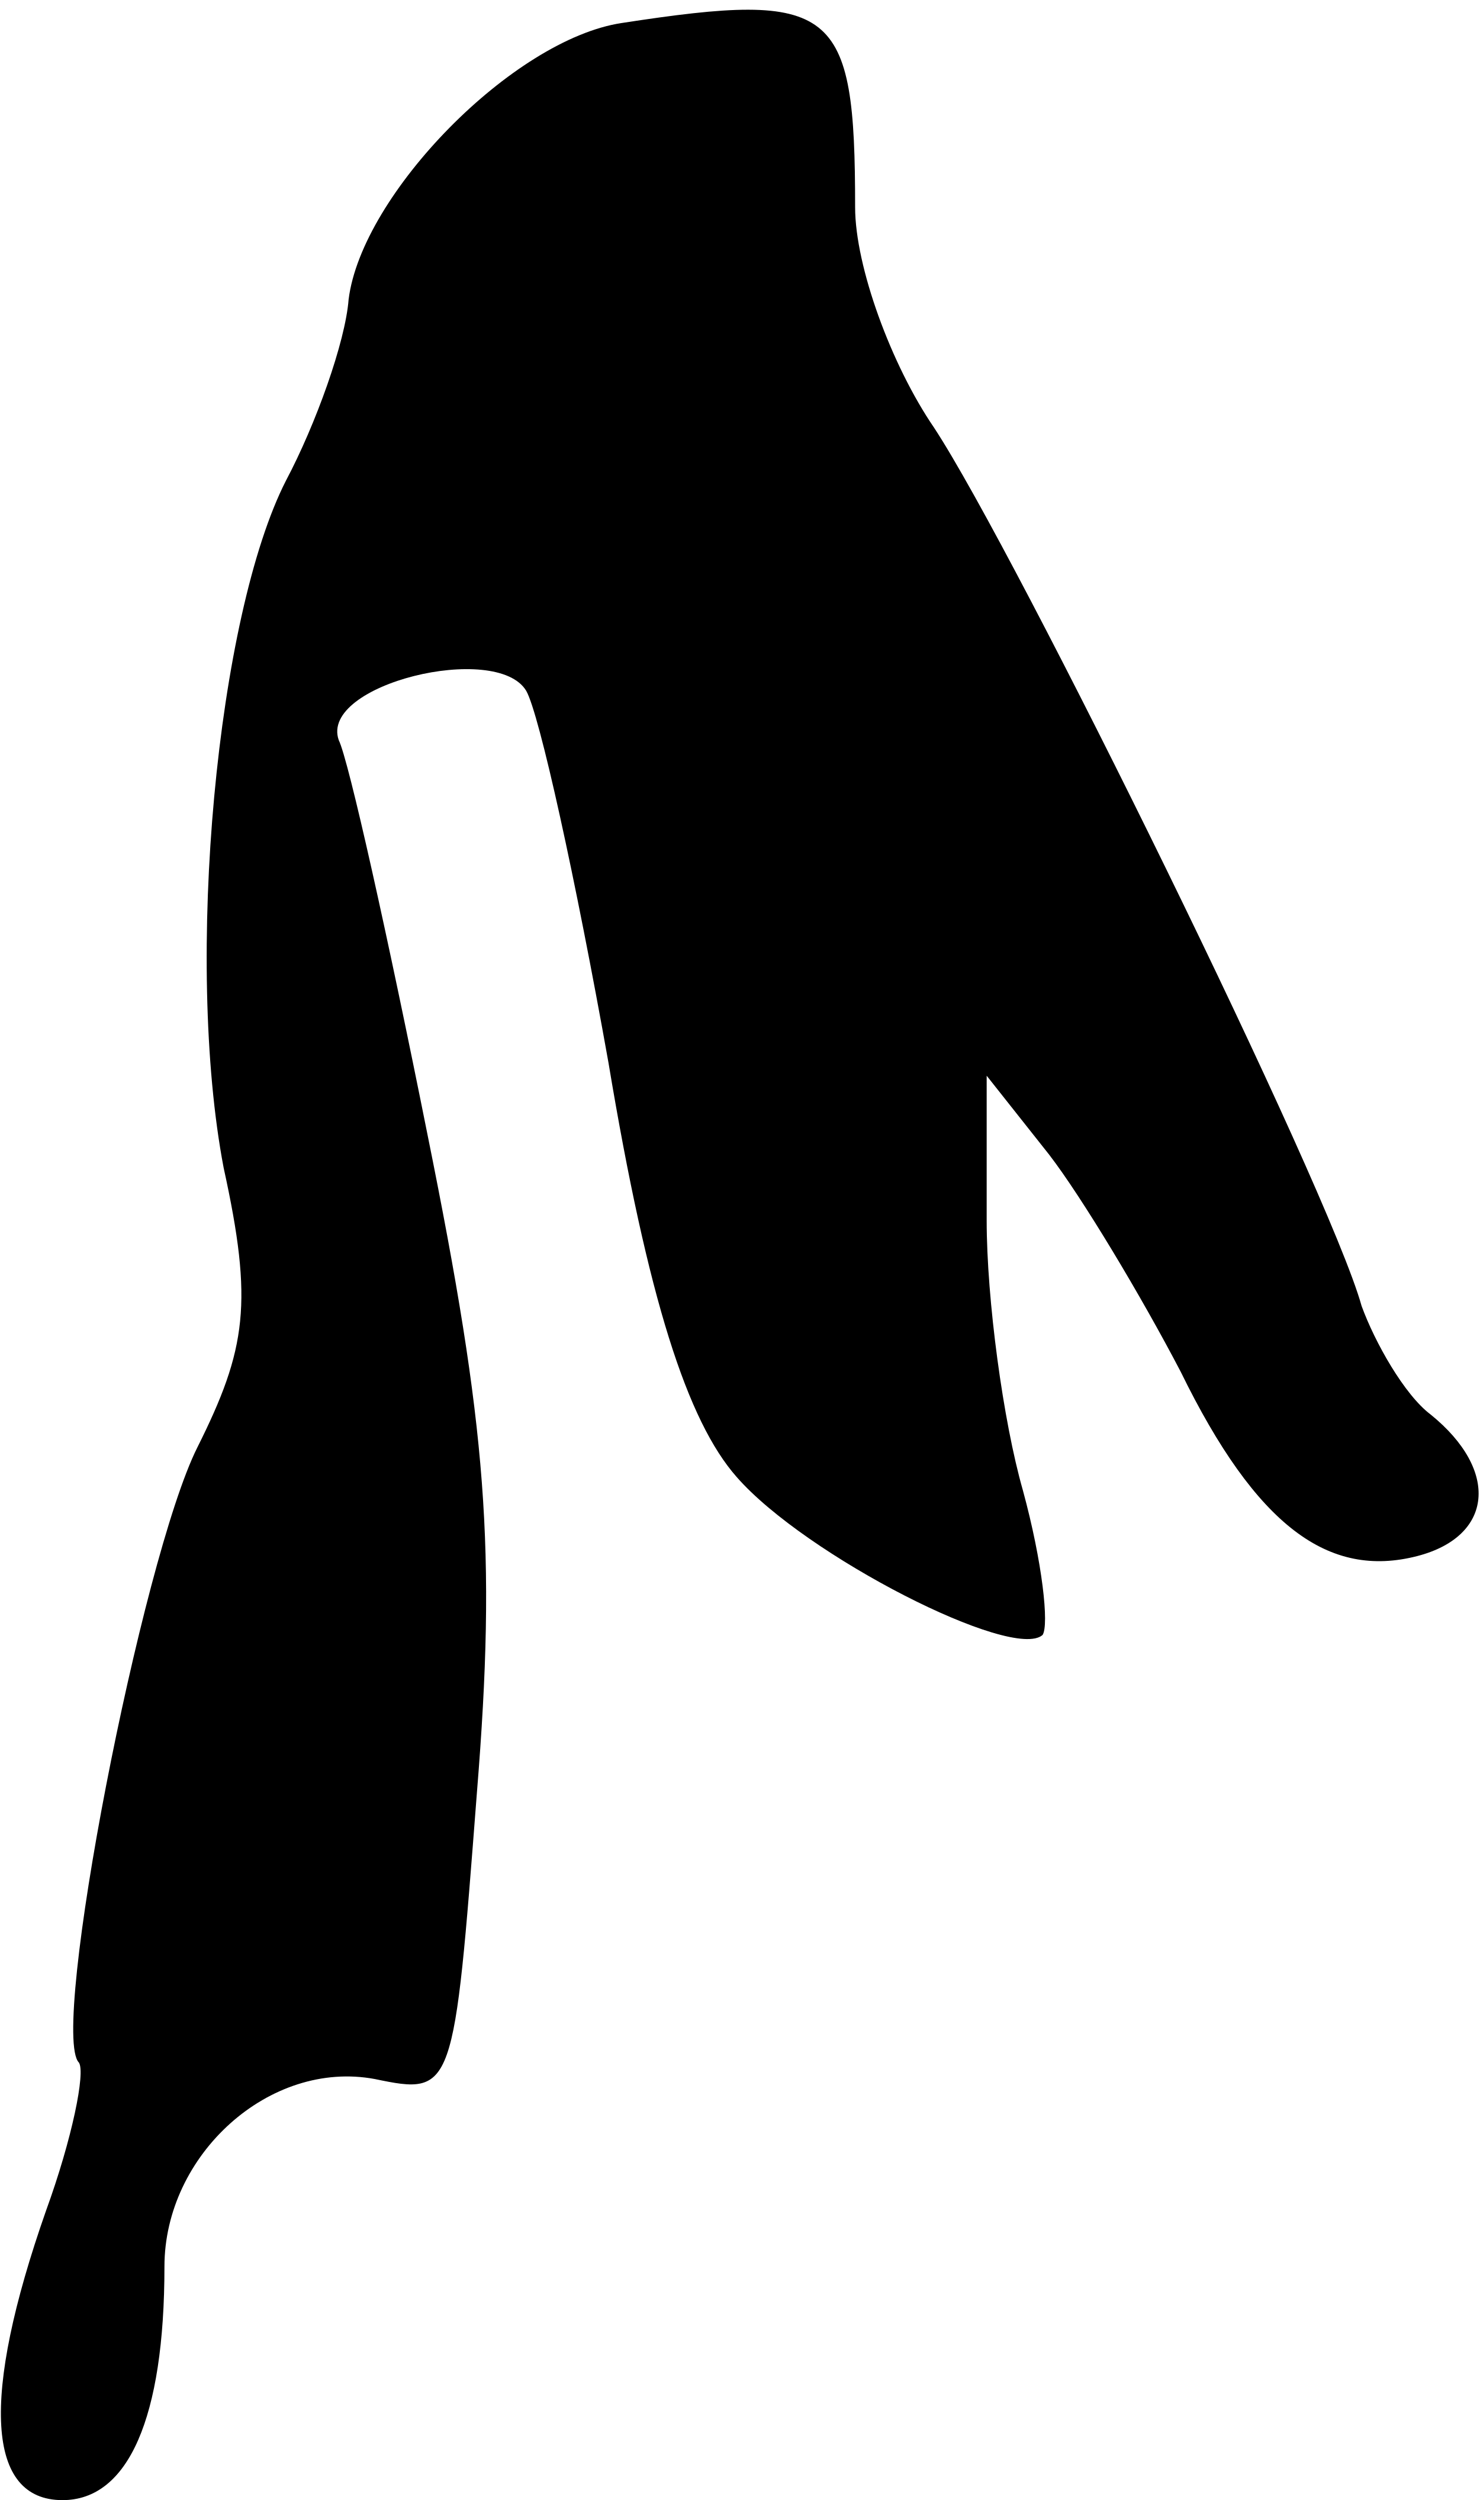 <?xml version="1.0" standalone="no"?>
<!DOCTYPE svg PUBLIC "-//W3C//DTD SVG 20010904//EN"
 "http://www.w3.org/TR/2001/REC-SVG-20010904/DTD/svg10.dtd">
<svg version="1.0" xmlns="http://www.w3.org/2000/svg"
 width="45pt" height="76pt" viewBox="0 0 45 76"
 preserveAspectRatio="xMidYMid meet">
<g transform="translate(0,76) scale(0.1,-0.1)"
fill="#000000" stroke="none">
<path fill="#000000" stroke="none" d="M189 753 c-33 -5 -79 -52 -83 -84 -1
-13 -10 -38 -19 -55 -21 -41 -31 -146 -19 -209 9 -41 7 -55 -8 -85 -17 -34
-45 -178 -36 -187 2 -3 -2 -23 -10 -45 -20 -57 -18 -88 5 -88 20 0 31 25 31
71 0 34 32 63 64 57 24 -5 24 -4 31 87 6 74 3 111 -15 200 -12 60 -24 114 -27
120 -6 17 48 30 57 15 4 -7 15 -57 25 -113 12 -72 24 -109 39 -126 21 -24 84
-56 93 -48 2 3 0 22 -6 44 -6 21 -11 58 -11 82 l0 44 19 -24 c10 -13 28 -43
40 -66 23 -47 45 -63 72 -56 23 6 25 26 4 43 -8 6 -17 22 -21 33 -10 36 -105
229 -130 267 -13 19 -24 49 -24 67 0 61 -6 66 -71 56z"/>
</g>
</svg>
